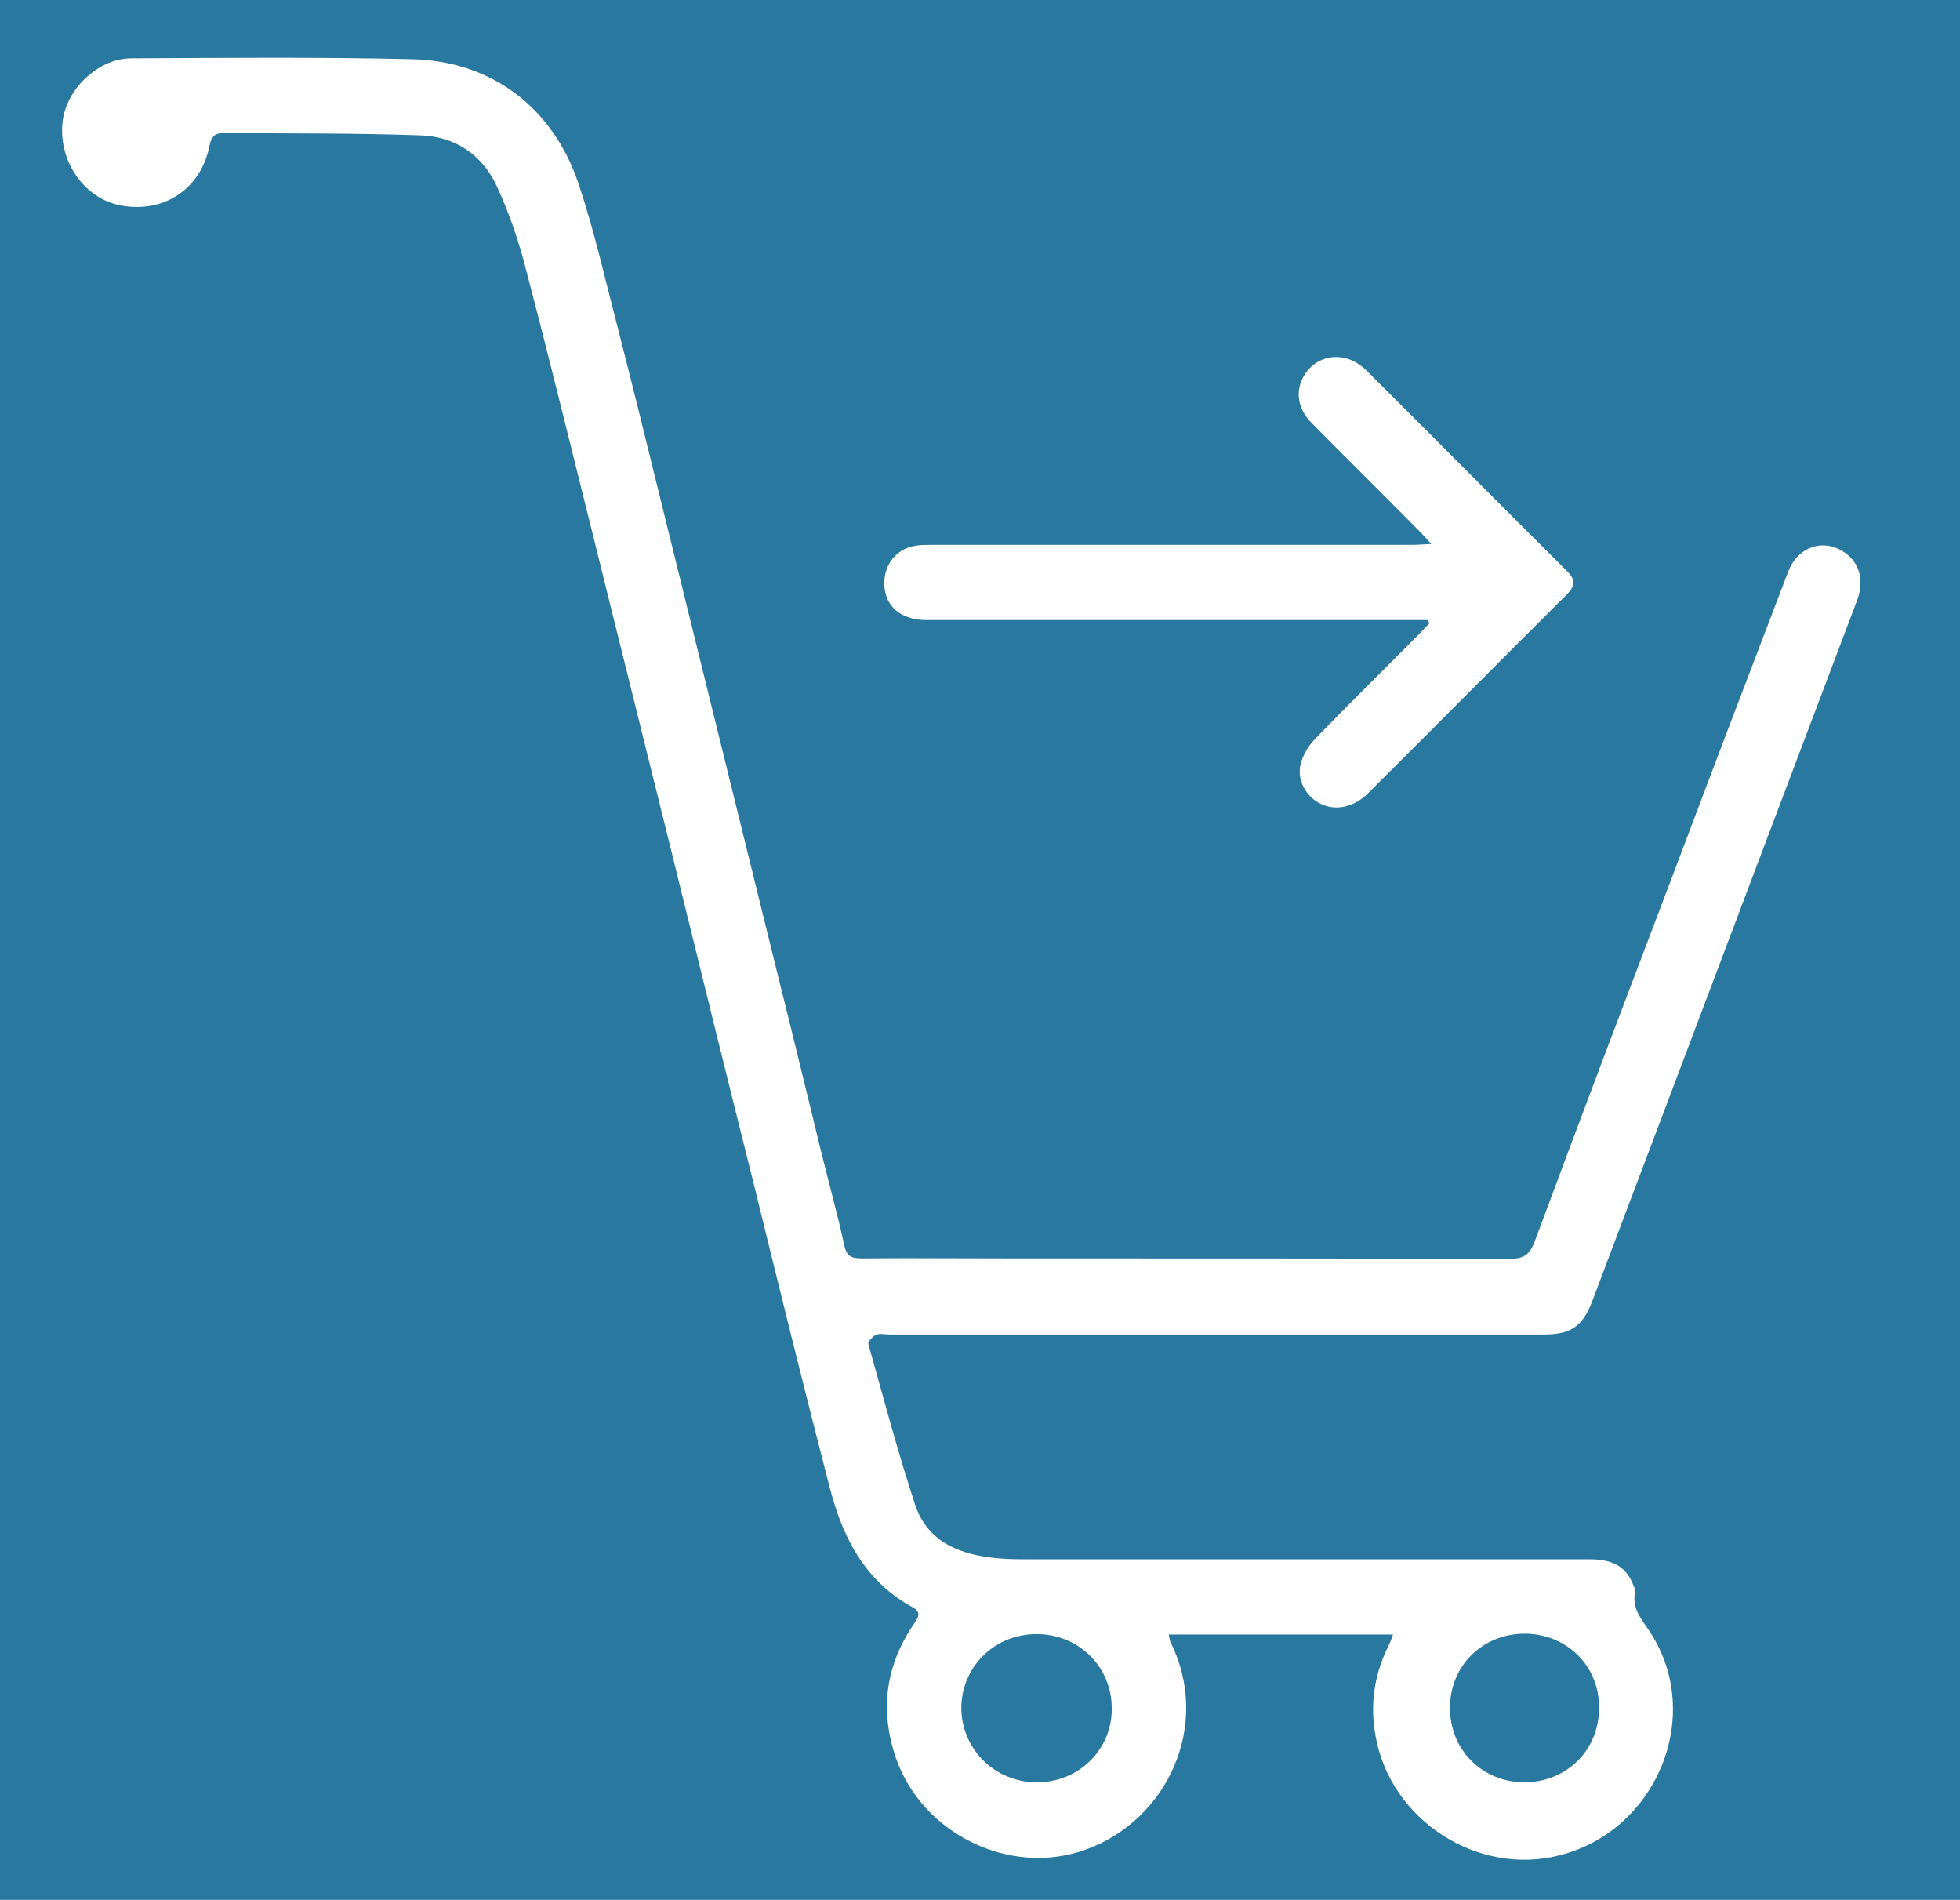 <?xml version="1.0" encoding="utf-8"?>
<!-- Generator: Adobe Illustrator 24.2.0, SVG Export Plug-In . SVG Version: 6.00 Build 0)  -->
<svg version="1.1" id="Layer_1" xmlns="http://www.w3.org/2000/svg" xmlns:xlink="http://www.w3.org/1999/xlink" x="0px" y="0px"
	 viewBox="0 0 440.4 426.8" style="enable-background:new 0 0 440.4 426.8;" xml:space="preserve">
<style type="text/css">
	.st0{fill:#2978A0;}
	.st1{fill:#FFFFFF;}
</style>
<rect class="st0" width="440.4" height="426.8"/>
<path class="st1" d="M313,367.2c-17,0-33.5,0-50.4,0c0.2,0.8,0.2,1.3,0.4,1.7c9.3,18.6-0.7,40-19,46.6c-17,6.2-36.8-3.5-42.7-20.6
	c-3.7-10.8-2.3-20.9,4.2-30.3c1-1.4,1.4-2.5-0.4-3.5c-10.5-5.7-15.6-15.3-18.5-26.3c-6-23.1-11.7-46.3-17.4-69.5
	c-6.2-24.7-12.3-49.5-18.4-74.3c-5.7-23-11.4-45.9-17.1-68.9c-5.1-20.4-10.1-41-15.5-61.5c-1.6-6.3-3.7-12.5-6.4-18.4
	c-3.3-7.4-9.5-11.6-17.6-11.8c-14.7-0.5-29.4-0.4-44.1-0.5c-1.9,0-2.6,0.9-3,2.7c-1.8,9.6-10,15.3-19.7,13.6
	C18.9,44.8,12.9,36,14.1,27c1-7.2,8.1-13.9,15.4-13.9c21-0.1,42.1-0.3,63.1,0.2c17.7,0.4,31.6,10.7,37.4,28
	c3.5,10.4,5.9,21.2,8.7,31.9c3.2,12.5,6.3,25.1,9.4,37.7c3,12.2,6,24.4,9,36.5c3.1,12.6,6.2,25.1,9.3,37.7c3,12.2,6,24.4,9,36.5
	c3.1,12.4,6.1,24.8,9.1,37.1c1.7,7,3.7,14,5.2,21.1c0.6,2.6,1.8,2.9,4,2.9c11.3-0.1,22.7,0,34,0c37.1,0,74.2,0,111.3,0.1
	c3,0,4.6-0.6,5.8-3.8c10.4-28,21-55.9,31.6-83.8c8.4-22.3,16.9-44.6,25.4-66.8c1.9-4.9,6.5-7,10.8-5.3c4.8,2,6.6,6.6,4.7,11.7
	c-14.6,38.6-29.2,77.2-43.8,115.9c-5.3,13.9-10.5,27.8-15.8,41.8c-2.1,5.4-4.7,7.3-10.7,7.3c-49.1,0-98.1,0-147.2,0
	c-1,0-2.2-0.3-3,0.1c-0.7,0.3-1.8,1.5-1.7,2c3.4,12.1,6.6,24.2,10.5,36.1c2.9,8.7,10.5,11.4,18.9,12.1c2.2,0.2,4.5,0.2,6.7,0.2
	c42,0,84,0,126,0c5.3,0,8.2,1.7,9.8,5.8c0.2,0.5,0.5,1,0.4,1.5c-0.8,3.8,1.5,6.2,3.4,9.1c12.2,18.8,1.4,44.6-20.4,50.1
	c-18.3,4.7-37.9-7.8-41.3-26.7c-1.3-6.9-0.4-13.6,2.7-20C312.4,369,312.6,368.3,313,367.2z M342.7,367c-9.6,0-16.9,7.2-16.9,16.7
	c0,9.4,7.2,16.6,16.6,16.7c9.6,0,16.9-7.2,16.9-16.7C359.4,374.3,352.1,367.1,342.7,367z M233,400.4c9.5,0,17-7.5,16.8-16.8
	c-0.1-9.3-7.5-16.5-16.9-16.5s-16.8,7.3-16.9,16.5C216,392.9,223.5,400.4,233,400.4z"/>
<path class="st1" d="M320.9,139.3c-1.4,0-2.8,0-4.2,0c-36.2,0-72.4,0-108.5,0c-5.8,0-9.4-3.1-9.5-8.1c-0.1-4.6,3-8.3,7.7-8.7
	c1.1-0.1,2.2-0.1,3.4-0.1c35.8,0,71.5,0,107.3,0c1.3,0,2.6-0.1,4.5-0.2c-1.1-1.2-1.8-2-2.5-2.7c-8.1-8.2-16.3-16.3-24.4-24.5
	c-3.2-3.2-3.7-7.2-1.7-10.6s5.9-5,9.8-3.8c1.6,0.5,3.1,1.5,4.3,2.7c15,14.9,29.9,30,44.9,44.9c2,2,2.1,3.3,0,5.4
	c-14.9,14.8-29.7,29.8-44.6,44.6c-3.2,3.2-7.3,4-10.6,2.4c-3.2-1.5-5.4-5.2-4.6-8.8c0.5-2,1.7-4.2,3.2-5.7
	c7.7-8,15.7-15.8,23.5-23.7c0.8-0.8,1.5-1.6,2.3-2.4C321,139.8,321,139.6,320.9,139.3z"/>
</svg>
